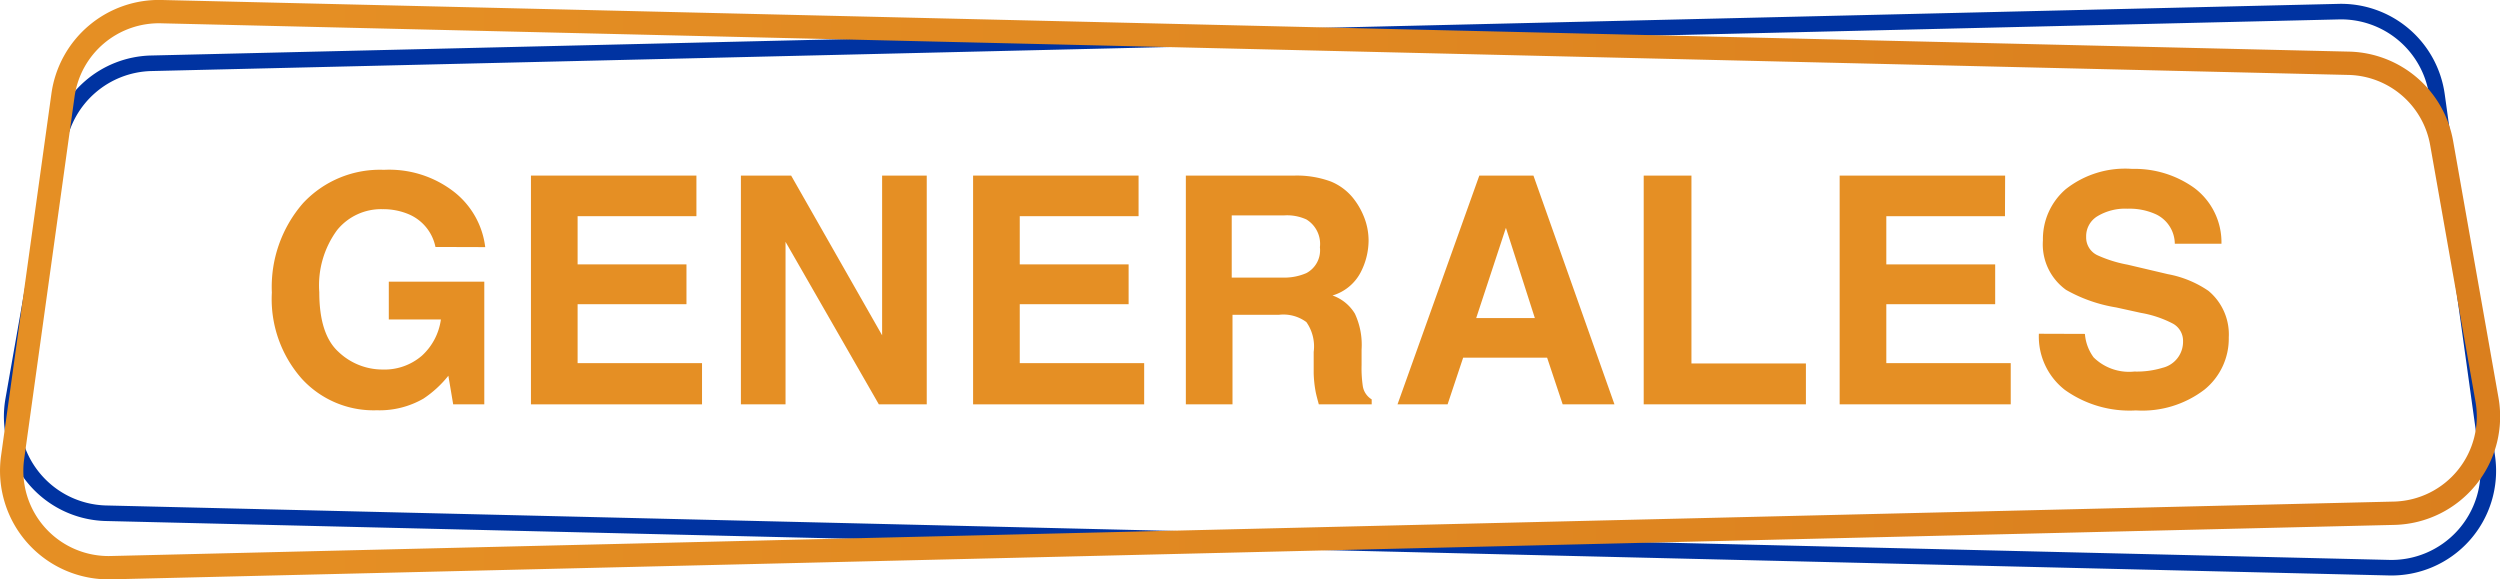 <svg xmlns="http://www.w3.org/2000/svg" xmlns:xlink="http://www.w3.org/1999/xlink" viewBox="0 0 160.75 37.26"><defs><style>.cls-1,.cls-2{fill:none;stroke-miterlimit:10;}.cls-1{stroke:#0033a1;}.cls-2{stroke-width:1.5px;stroke:url(#Degradado_sin_nombre_17);}.cls-3{fill:#e58f24;}</style><linearGradient id="Degradado_sin_nombre_17" y1="18.63" x2="160.75" y2="18.63" gradientUnits="userSpaceOnUse"><stop offset="0.11" stop-color="#e58f24"/><stop offset="1" stop-color="#da7f1e"/></linearGradient></defs><g id="Capa_2" data-name="Capa 2"><g id="Capa_1-2" data-name="Capa 1"><path class="cls-1" d="M6.76,33,153.55,36.5a6.23,6.23,0,0,0,6.39-7.08L156.7,6.12A6.23,6.23,0,0,0,150.32.75L9.67,4.07A6.22,6.22,0,0,0,3.75,9.21L.85,25.68A6.22,6.22,0,0,0,6.76,33Z"/><path class="cls-2" d="M154,33,7.19,36.5A6.23,6.23,0,0,1,.81,29.42L4.05,6.12A6.23,6.23,0,0,1,10.43.75L151.08,4.07A6.21,6.21,0,0,1,157,9.21l2.91,16.47A6.22,6.22,0,0,1,154,33Z"/><path class="cls-3" d="M28,15.88a2.91,2.91,0,0,0-1.71-2.1,4.21,4.21,0,0,0-1.69-.33,3.64,3.64,0,0,0-2.92,1.34,6,6,0,0,0-1.15,4c0,1.81.41,3.09,1.24,3.84a4.1,4.1,0,0,0,2.82,1.13,3.68,3.68,0,0,0,2.54-.89,3.86,3.86,0,0,0,1.22-2.33H25V18.11h6.14V26h-2l-.31-1.84a7,7,0,0,1-1.6,1.47,5.64,5.64,0,0,1-3,.75,6.25,6.25,0,0,1-4.8-2,7.73,7.73,0,0,1-1.95-5.57,8.2,8.2,0,0,1,2-5.74,6.75,6.75,0,0,1,5.21-2.15,6.79,6.79,0,0,1,4.51,1.42,5.32,5.32,0,0,1,2,3.55Z"/><path class="cls-3" d="M44.78,13.9H37.14V17h7v2.56h-7v3.79h8V26h-11V11.29H44.78Z"/><path class="cls-3" d="M47.64,11.29h3.23l5.85,10.27V11.29h2.87V26H56.51l-6-10.45V26H47.64Z"/><path class="cls-3" d="M73.21,13.9H65.57V17h7v2.56h-7v3.79h8V26h-11V11.29H73.21Z"/><path class="cls-3" d="M85.57,11.67a3.58,3.58,0,0,1,1.38,1,4.69,4.69,0,0,1,.74,1.24A4.11,4.11,0,0,1,88,15.48a4.49,4.49,0,0,1-.53,2.07A3,3,0,0,1,85.68,19a2.73,2.73,0,0,1,1.44,1.17,4.74,4.74,0,0,1,.43,2.3v1a7.93,7.93,0,0,0,.08,1.37,1.22,1.22,0,0,0,.57.84V26H84.8c-.09-.33-.16-.59-.2-.79A7.59,7.59,0,0,1,84.47,24l0-1.37A2.72,2.72,0,0,0,84,20.71a2.48,2.48,0,0,0-1.75-.47h-3V26h-3V11.29h7A6.32,6.32,0,0,1,85.57,11.67ZM79.2,13.85v4h3.32A3.55,3.55,0,0,0,84,17.56a1.66,1.66,0,0,0,.87-1.66A1.84,1.84,0,0,0,84,14.11a3,3,0,0,0-1.43-.26Z"/><path class="cls-3" d="M95.12,11.29H98.6L103.81,26h-3.33l-1-3H94.08l-1,3H89.86Zm-.2,9.16h3.77l-1.86-5.8Z"/><path class="cls-3" d="M105.69,11.29h3.07V23.37h7.36V26H105.69Z"/><path class="cls-3" d="M128.92,13.9h-7.63V17h7v2.56h-7v3.79h8V26h-11V11.29h10.64Z"/><path class="cls-3" d="M134.06,21.47a2.93,2.93,0,0,0,.56,1.51,3.25,3.25,0,0,0,2.62.91,5.66,5.66,0,0,0,1.81-.24,1.72,1.72,0,0,0,1.32-1.71,1.26,1.26,0,0,0-.65-1.13,7,7,0,0,0-2.05-.69l-1.59-.35a9.7,9.7,0,0,1-3.23-1.13,3.6,3.6,0,0,1-1.49-3.19,4.23,4.23,0,0,1,1.46-3.28,6.16,6.16,0,0,1,4.28-1.31,6.58,6.58,0,0,1,4,1.23,4.37,4.37,0,0,1,1.74,3.58h-3a2.12,2.12,0,0,0-1.19-1.88,4.08,4.08,0,0,0-1.84-.37,3.46,3.46,0,0,0-1.94.48,1.5,1.5,0,0,0-.73,1.33,1.26,1.26,0,0,0,.72,1.18,8.29,8.29,0,0,0,1.95.61l2.59.61A6.8,6.8,0,0,1,142,18.7a3.64,3.64,0,0,1,1.31,3,4.22,4.22,0,0,1-1.56,3.35,6.58,6.58,0,0,1-4.41,1.34,7.16,7.16,0,0,1-4.57-1.32,4.34,4.34,0,0,1-1.67-3.61Z"/></g></g></svg>